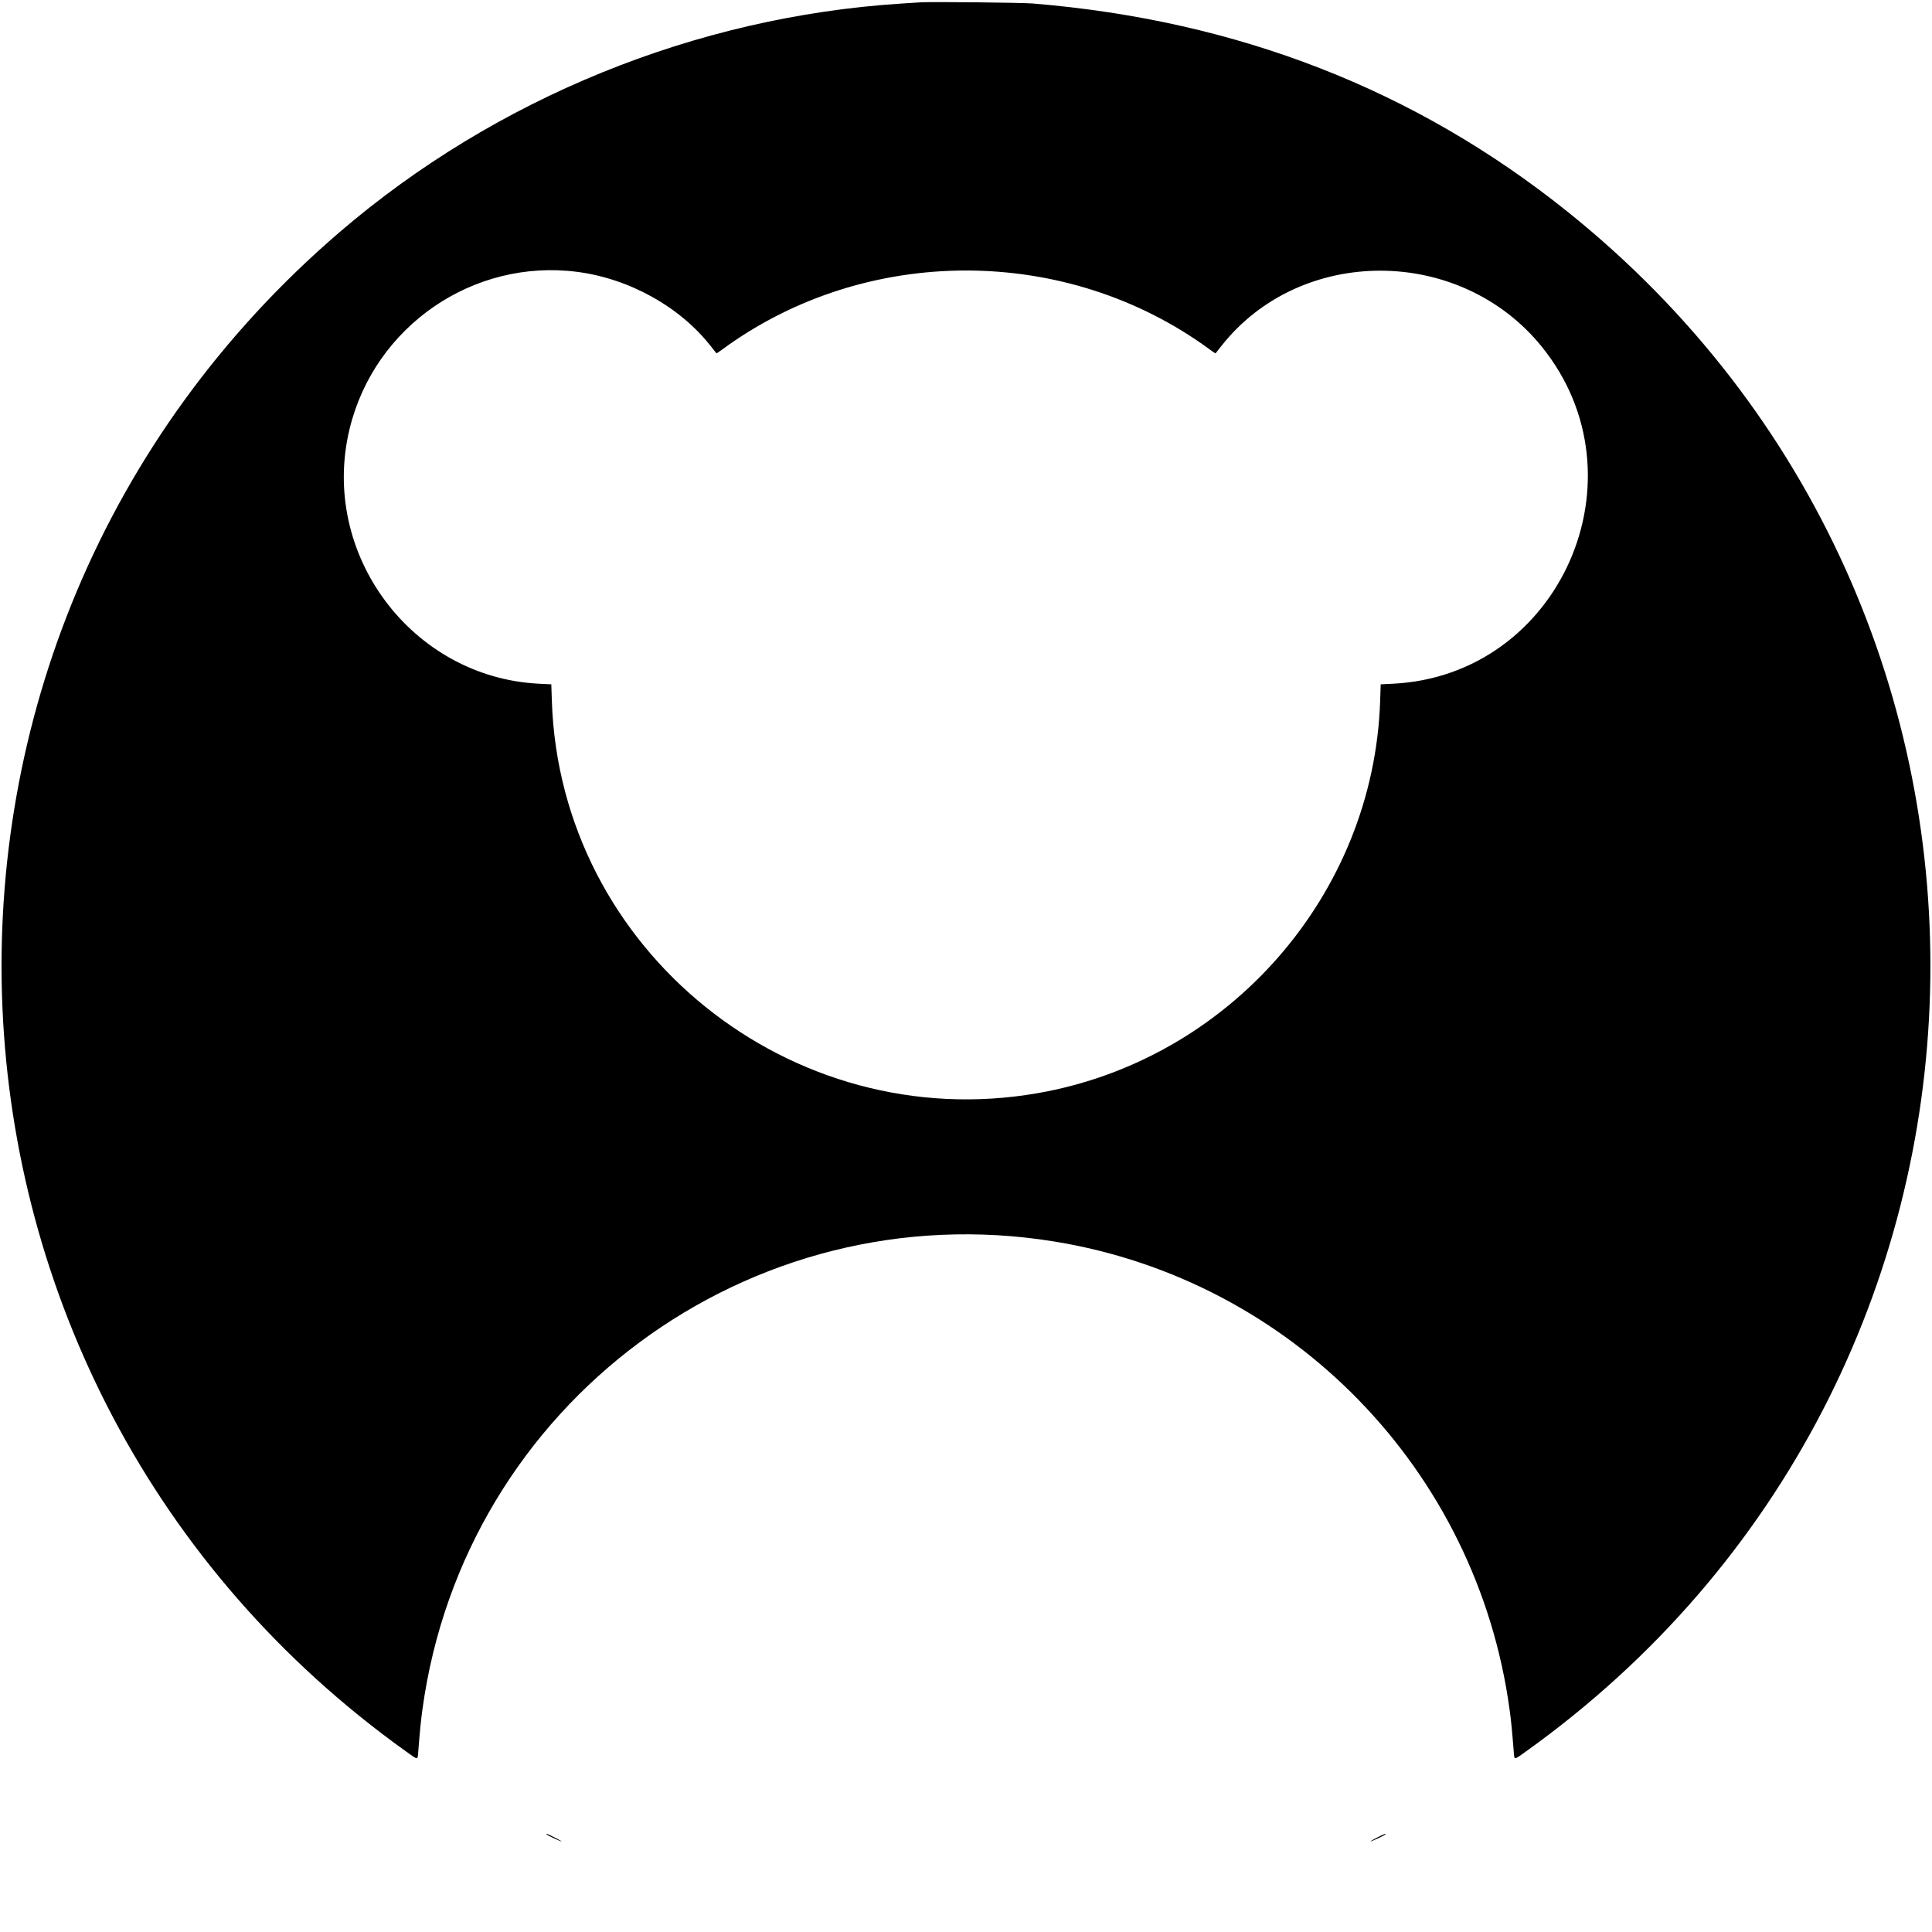 <svg id="svg" version="1.1" xmlns="http://www.w3.org/2000/svg" xmlns:xlink="http://www.w3.org/1999/xlink" width="400" height="400" viewBox="0, 0, 400,400"><g id="svgg"><path id="path0" d="M190.573 0.483 C 190.014 0.519,188.184 0.637,186.506 0.745 C 143.995 3.490,102.633 20.328,70.333 48.042 C -28.424 132.772,-21.681 287.011,84.085 362.634 C 86.635 364.458,86.450 364.452,86.590 362.708 C 86.974 357.915,87.126 356.379,87.453 353.974 C 96.079 290.578,155.197 246.783,218.299 257.043 C 267.539 265.050,305.802 304.402,312.547 353.974 C 312.874 356.379,313.026 357.915,313.410 362.708 C 313.550 364.452,313.365 364.458,315.915 362.634 C 423.930 285.403,428.194 126.882,324.492 43.790 C 292.976 18.537,256.179 4.214,213.863 0.726 C 211.530 0.534,192.812 0.338,190.573 0.483 M119.538 56.291 C 130.277 57.685,140.744 63.503,147.126 71.627 C 147.765 72.440,148.308 73.128,148.332 73.156 C 148.356 73.184,148.866 72.846,149.465 72.405 C 179.181 50.540,220.819 50.540,250.535 72.405 C 251.134 72.846,251.644 73.184,251.668 73.156 C 251.692 73.128,252.237 72.440,252.877 71.627 C 269.296 50.786,302.290 50.862,319.209 71.779 C 341.115 98.861,322.981 139.875,288.355 141.561 L 285.860 141.682 285.741 145.194 C 284.392 185.212,254.506 219.411,214.840 226.327 C 163.715 235.242,115.997 196.751,114.259 145.194 L 114.140 141.682 111.645 141.561 C 85.182 140.272,66.092 114.588,72.391 88.747 C 77.563 67.529,97.958 53.489,119.538 56.291 M113.226 379.842 C 113.444 380.060,116.266 381.353,116.266 381.236 C 116.266 381.136,113.380 379.667,113.183 379.667 C 113.110 379.667,113.129 379.746,113.226 379.842 M285.166 380.418 C 284.378 380.821,283.734 381.189,283.734 381.236 C 283.734 381.353,286.556 380.060,286.774 379.842 C 287.117 379.501,286.594 379.688,285.166 380.418 " stroke="none" fill="currentColor" fill-rule="evenodd"></path></g></svg>